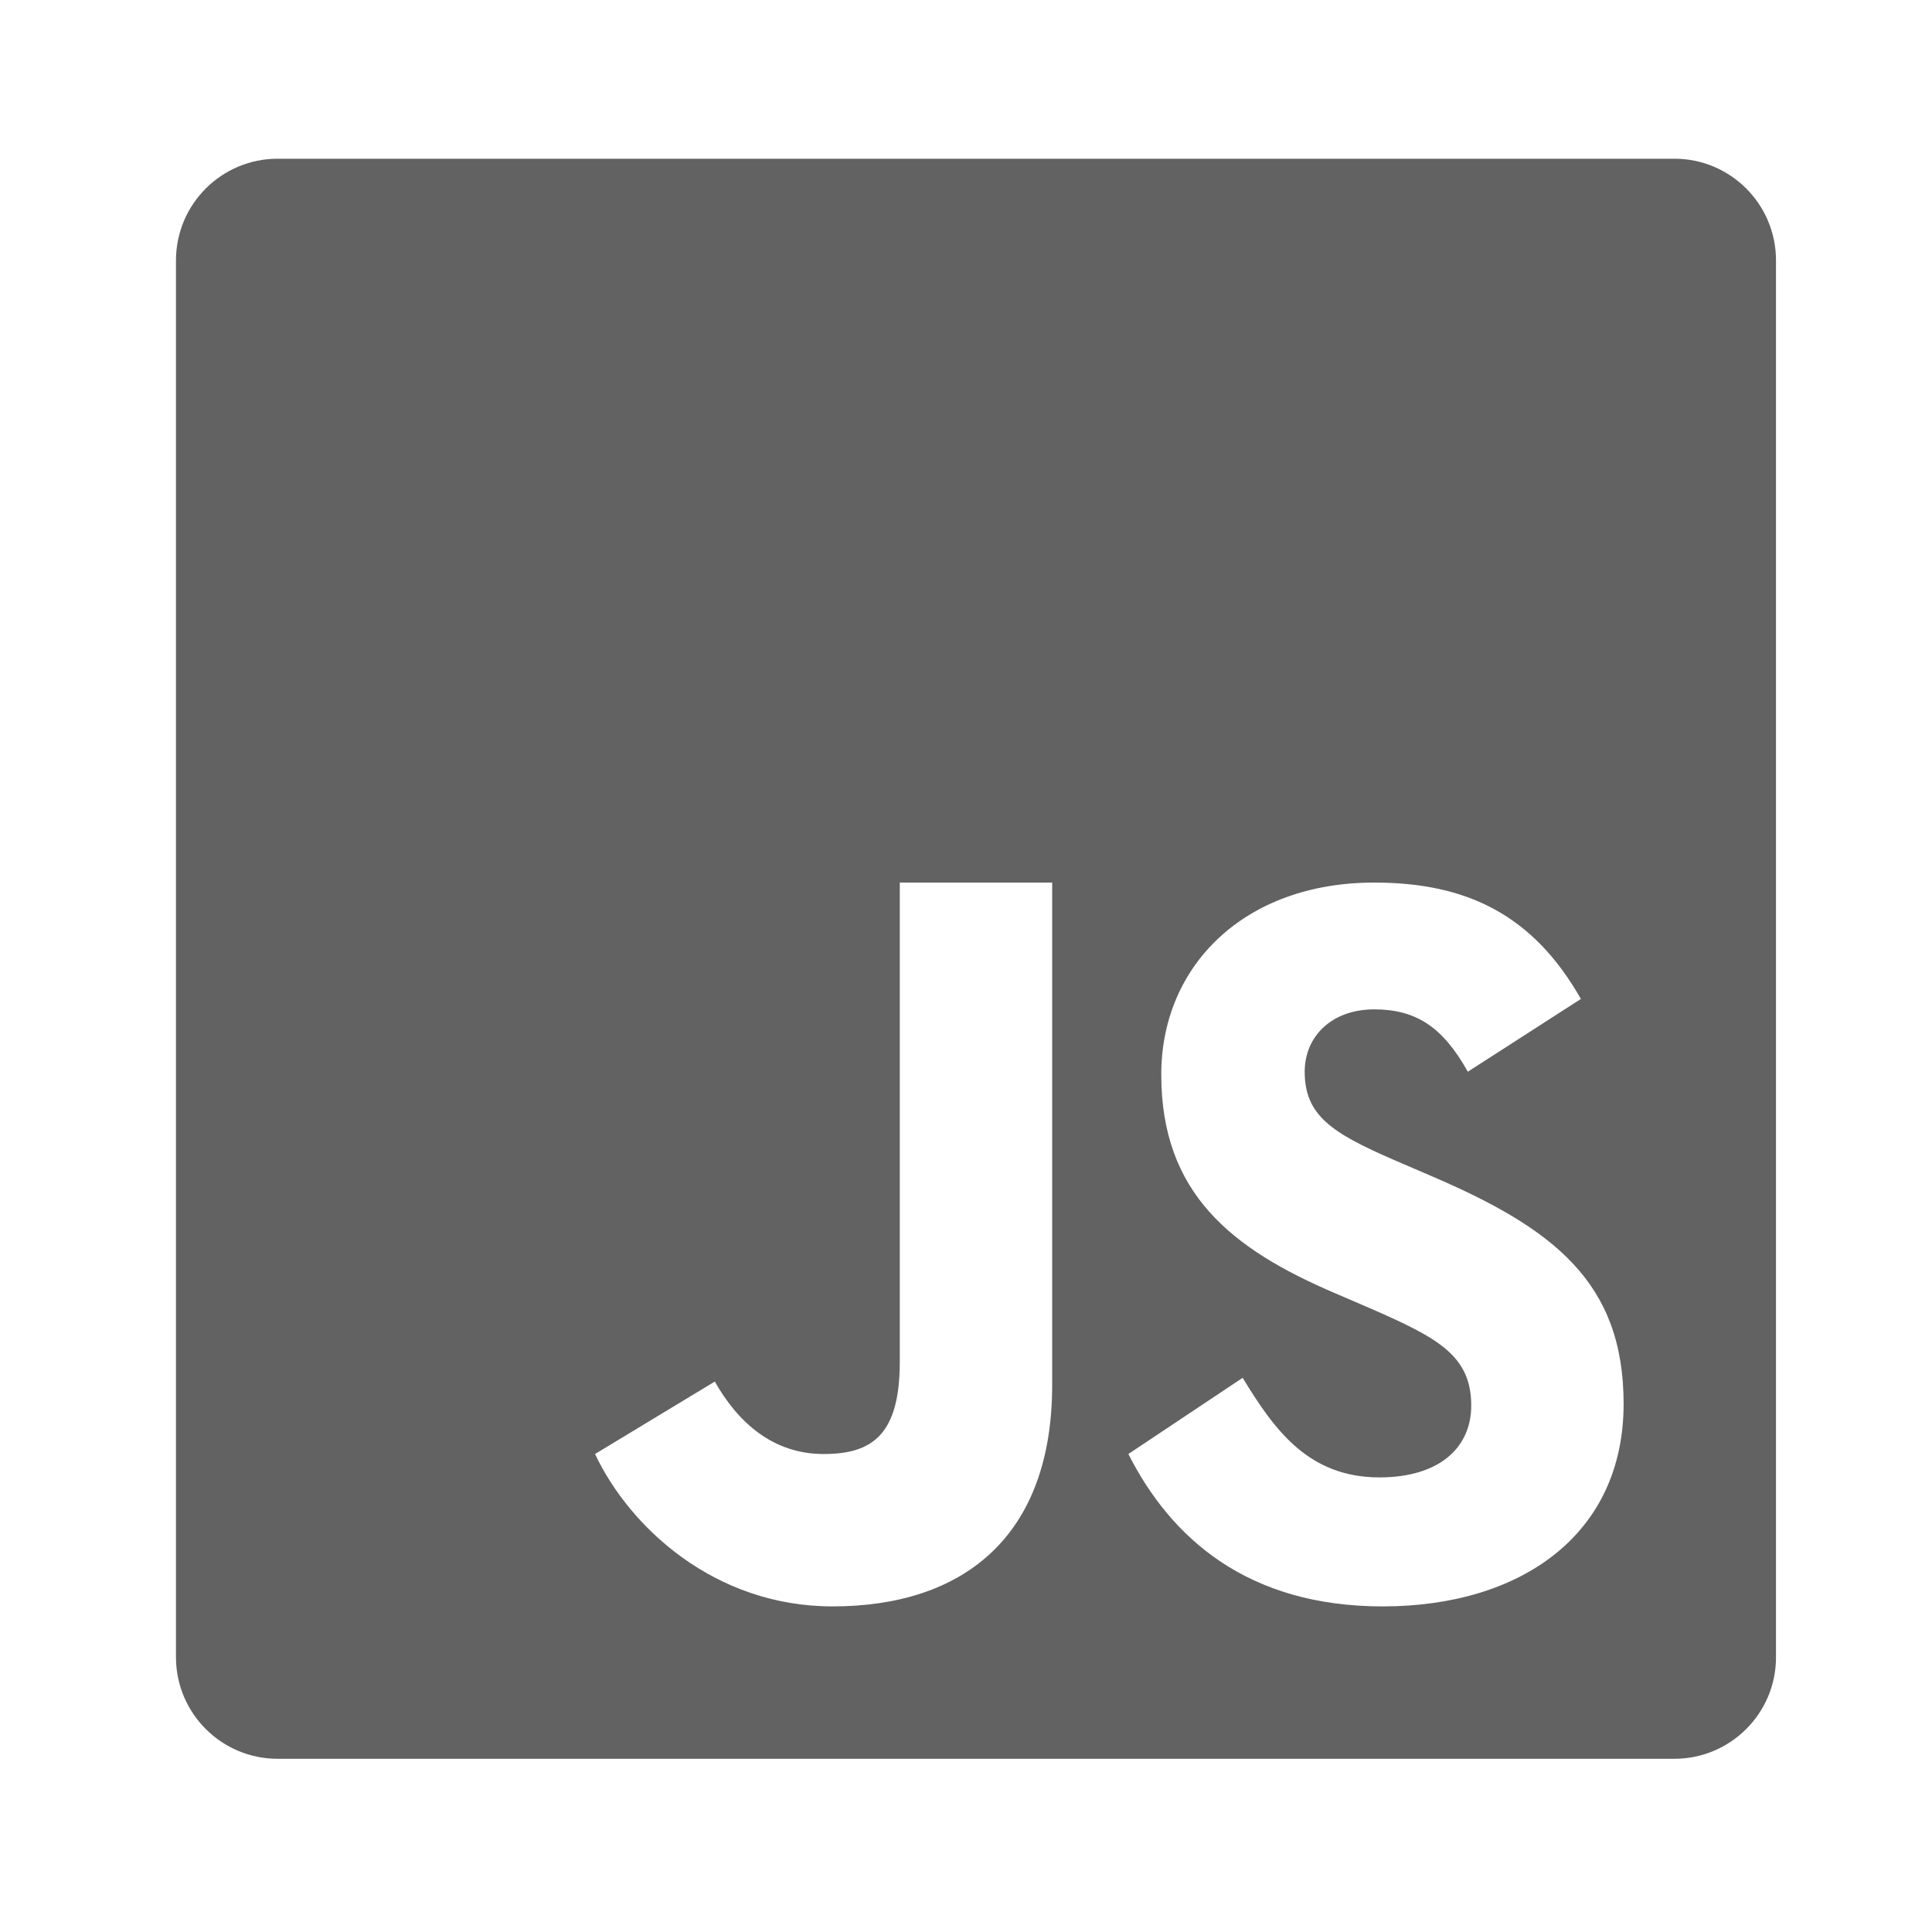 <svg width="71" height="70" viewBox="0 0 71 70" fill="none" xmlns="http://www.w3.org/2000/svg">
<g clip-path="url(#clip0)">
<path d="M61.537 5.833H10.202C8.14 5.833 6.467 7.507 6.467 9.569V60.898C6.467 62.96 8.14 64.633 10.202 64.633H61.532C63.594 64.633 65.267 62.96 65.267 60.904V9.569C65.267 7.507 63.594 5.833 61.537 5.833ZM38.667 50.89C38.667 56.485 35.386 59.033 30.595 59.033C26.264 59.033 23.141 56.13 21.867 53.433L26.269 50.77C27.117 52.274 28.408 53.433 30.267 53.433C32.044 53.433 33.067 52.739 33.067 50.037V32.433H38.667V50.89ZM50.813 59.033C45.853 59.033 43.037 56.534 41.467 53.433L45.667 50.633C46.81 52.504 48.057 54.292 50.693 54.292C52.908 54.292 54.067 53.187 54.067 51.656C54.067 49.83 52.864 49.179 50.43 48.112L49.096 47.538C45.24 45.897 42.676 43.841 42.676 39.488C42.676 35.485 45.733 32.433 50.501 32.433C53.898 32.433 56.337 33.615 58.097 36.71L53.941 39.384C53.023 37.738 52.038 37.093 50.501 37.093C48.937 37.093 47.947 38.088 47.947 39.384C47.947 40.986 48.937 41.632 51.229 42.627L52.563 43.201C57.108 45.143 59.667 47.128 59.667 51.59C59.667 56.397 55.888 59.033 50.813 59.033Z" fill="#626262"/>
</g>
<defs>
<clipPath id="clip0">
<rect width="70" height="70" fill="white" transform="translate(0.5)"/>
</clipPath>
</defs>
</svg>
